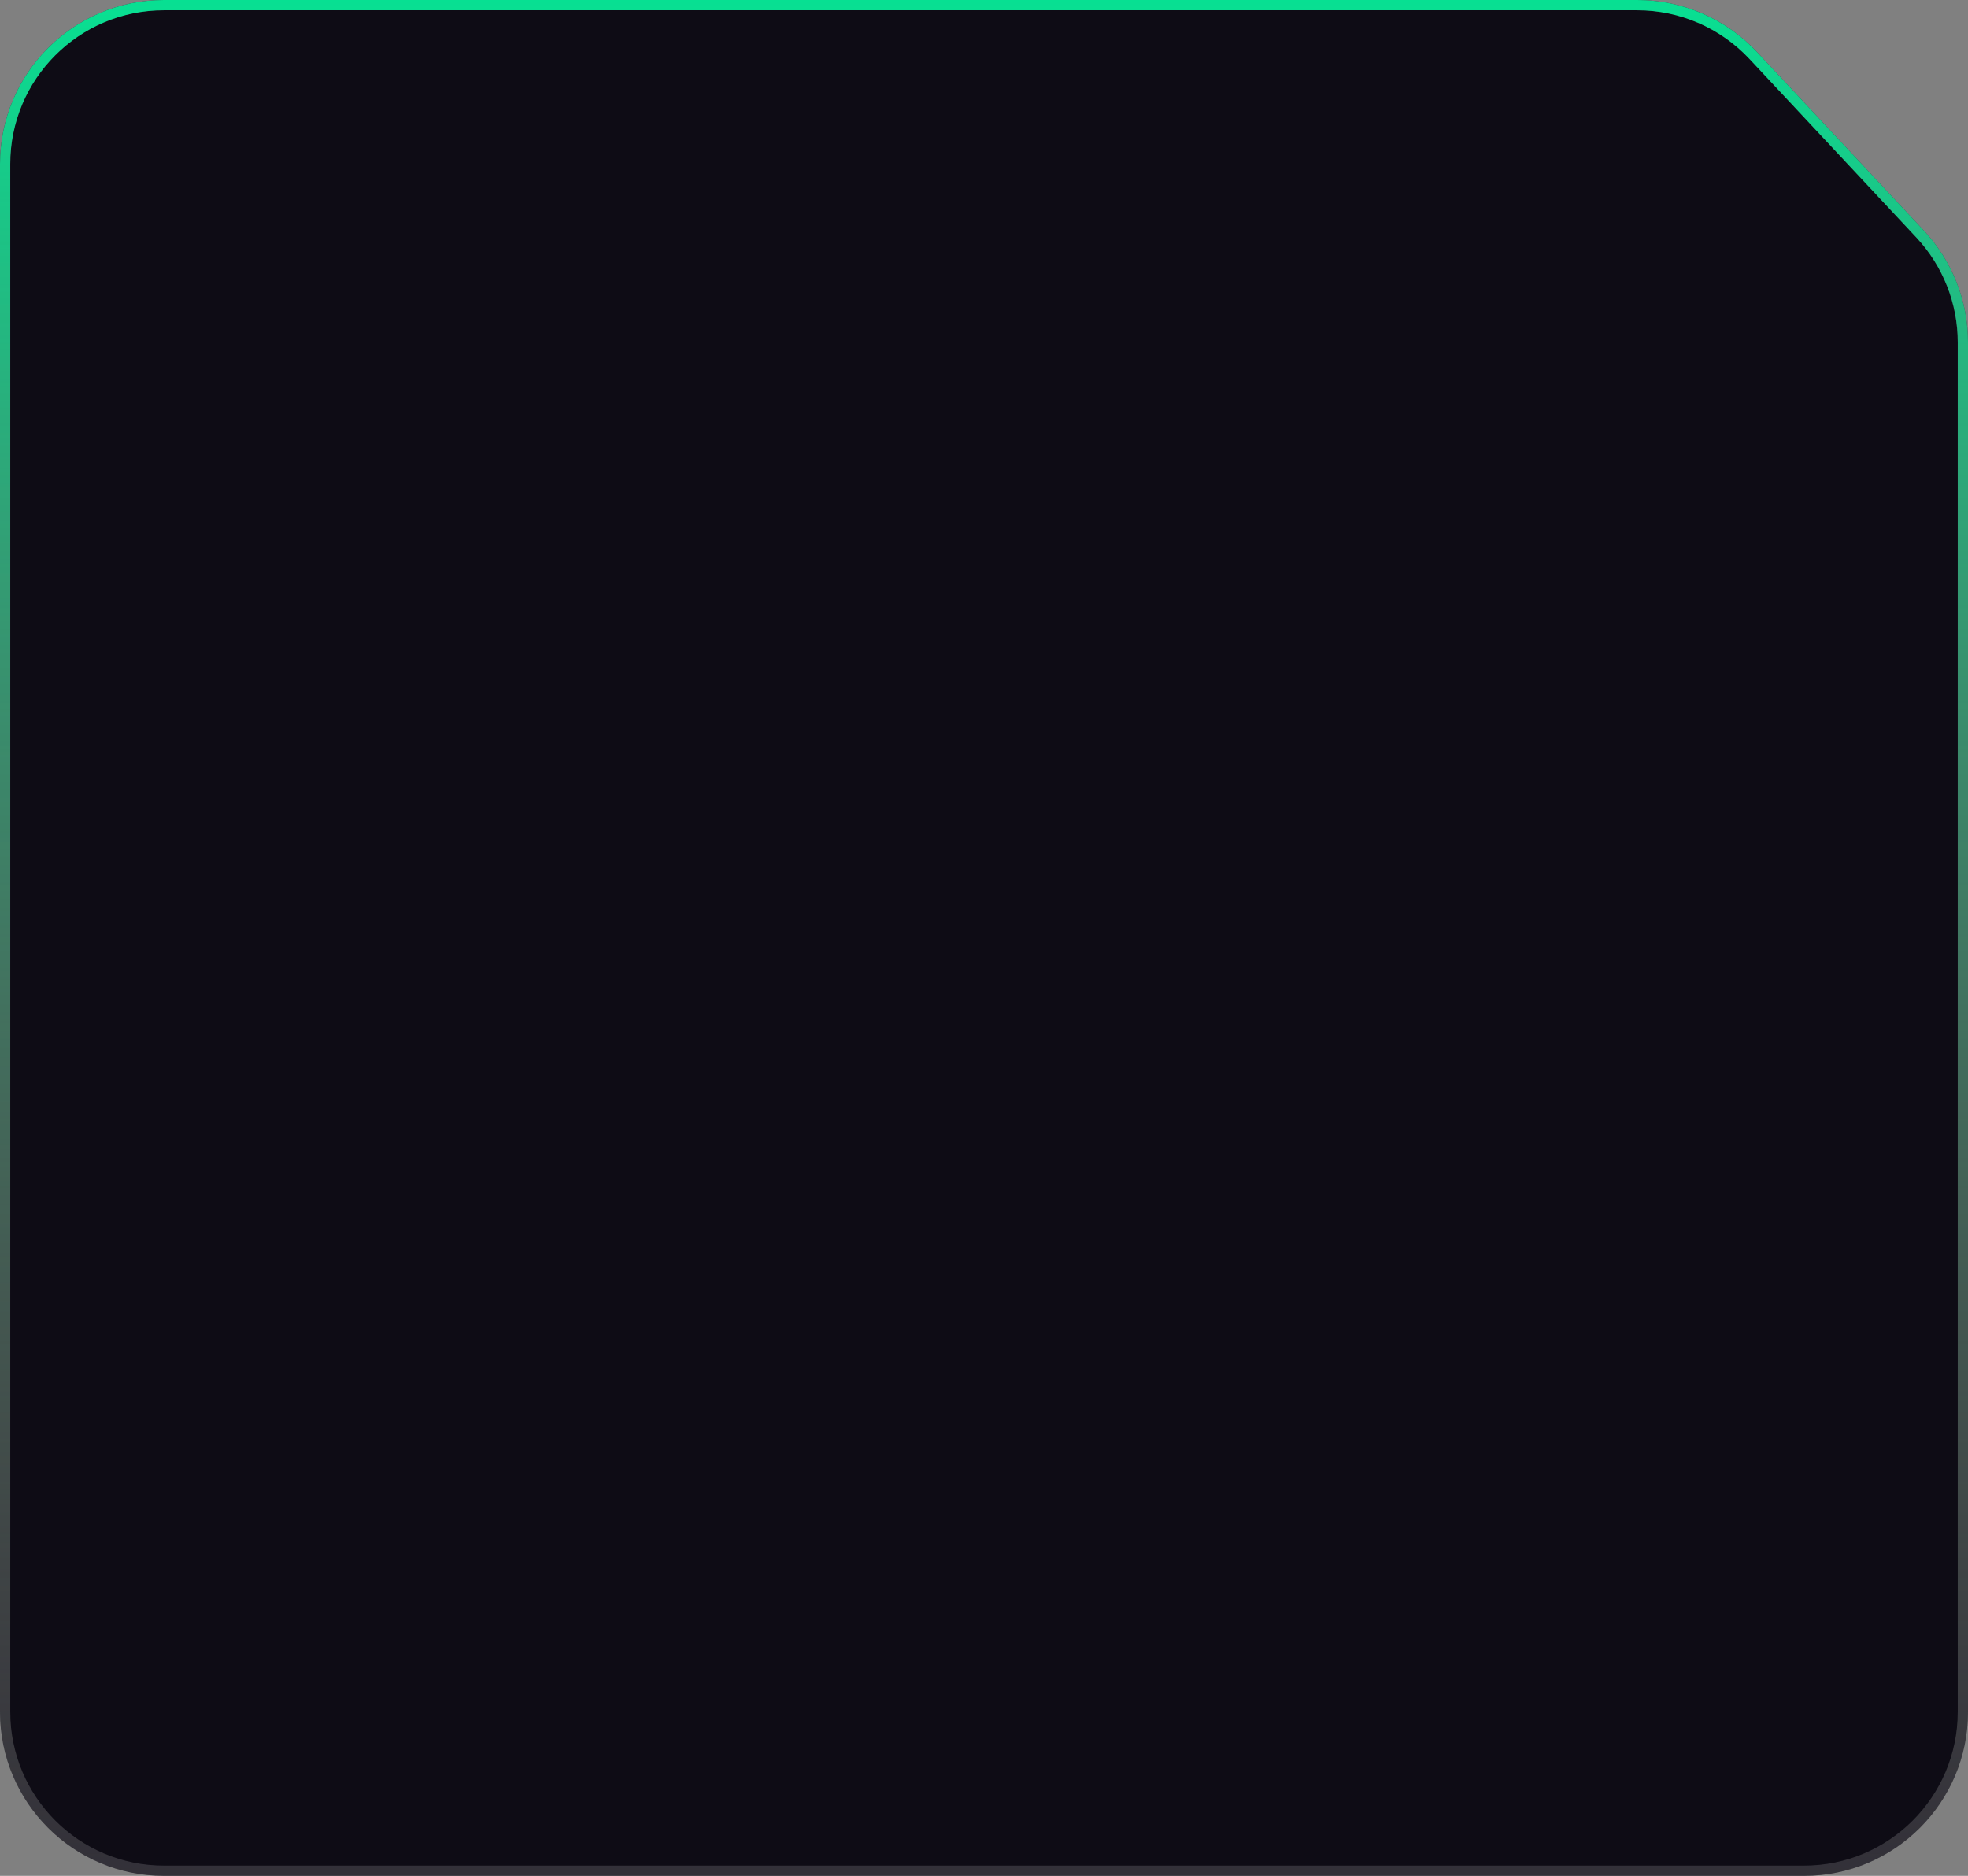 <svg xmlns="http://www.w3.org/2000/svg" width="384" height="366" viewBox="0 0 384 366" fill="none">
    <rect x="0" y="0" width="384" height="366" fill="#808080" stroke="none"/>
    <path
        d="M319.453 0H32C14.327 0 0 14.327 0 32V334C0 351.673 14.327 366 32 366H352C369.673 366 384 351.673 384 334V66.823C384 58.709 380.918 50.899 375.378 44.972L342.831 10.149C336.779 3.675 328.314 0 319.453 0Z"
        fill="#0E0C15" />
    <path
        d="M32 1H319.453C328.037 1 336.238 4.56 342.1 10.832L374.648 45.654C380.015 51.397 383 58.963 383 66.823V334C383 351.121 369.121 365 352 365H32C14.879 365 1 351.121 1 334V32C1 14.879 14.879 1 32 1Z"
        stroke="white" stroke-opacity="0.15" stroke-width="2" />
    <path
        d="M32 1H319.453C328.037 1 336.238 4.56 342.1 10.832L374.648 45.654C380.015 51.397 383 58.963 383 66.823V334C383 351.121 369.121 365 352 365H32C14.879 365 1 351.121 1 334V32C1 14.879 14.879 1 32 1Z"
        stroke="url(#paint0_linear_46_17689)" stroke-opacity="0.85" stroke-width="2" />
    <defs>
        <linearGradient id="paint0_linear_46_17689" x1="192" y1="0" x2="192" y2="366"
            gradientUnits="userSpaceOnUse">
            <stop stop-color="#00FFA2" />
            <stop offset="1" stop-color="#A9B292" stop-opacity="0" />
        </linearGradient>
    </defs>
</svg>